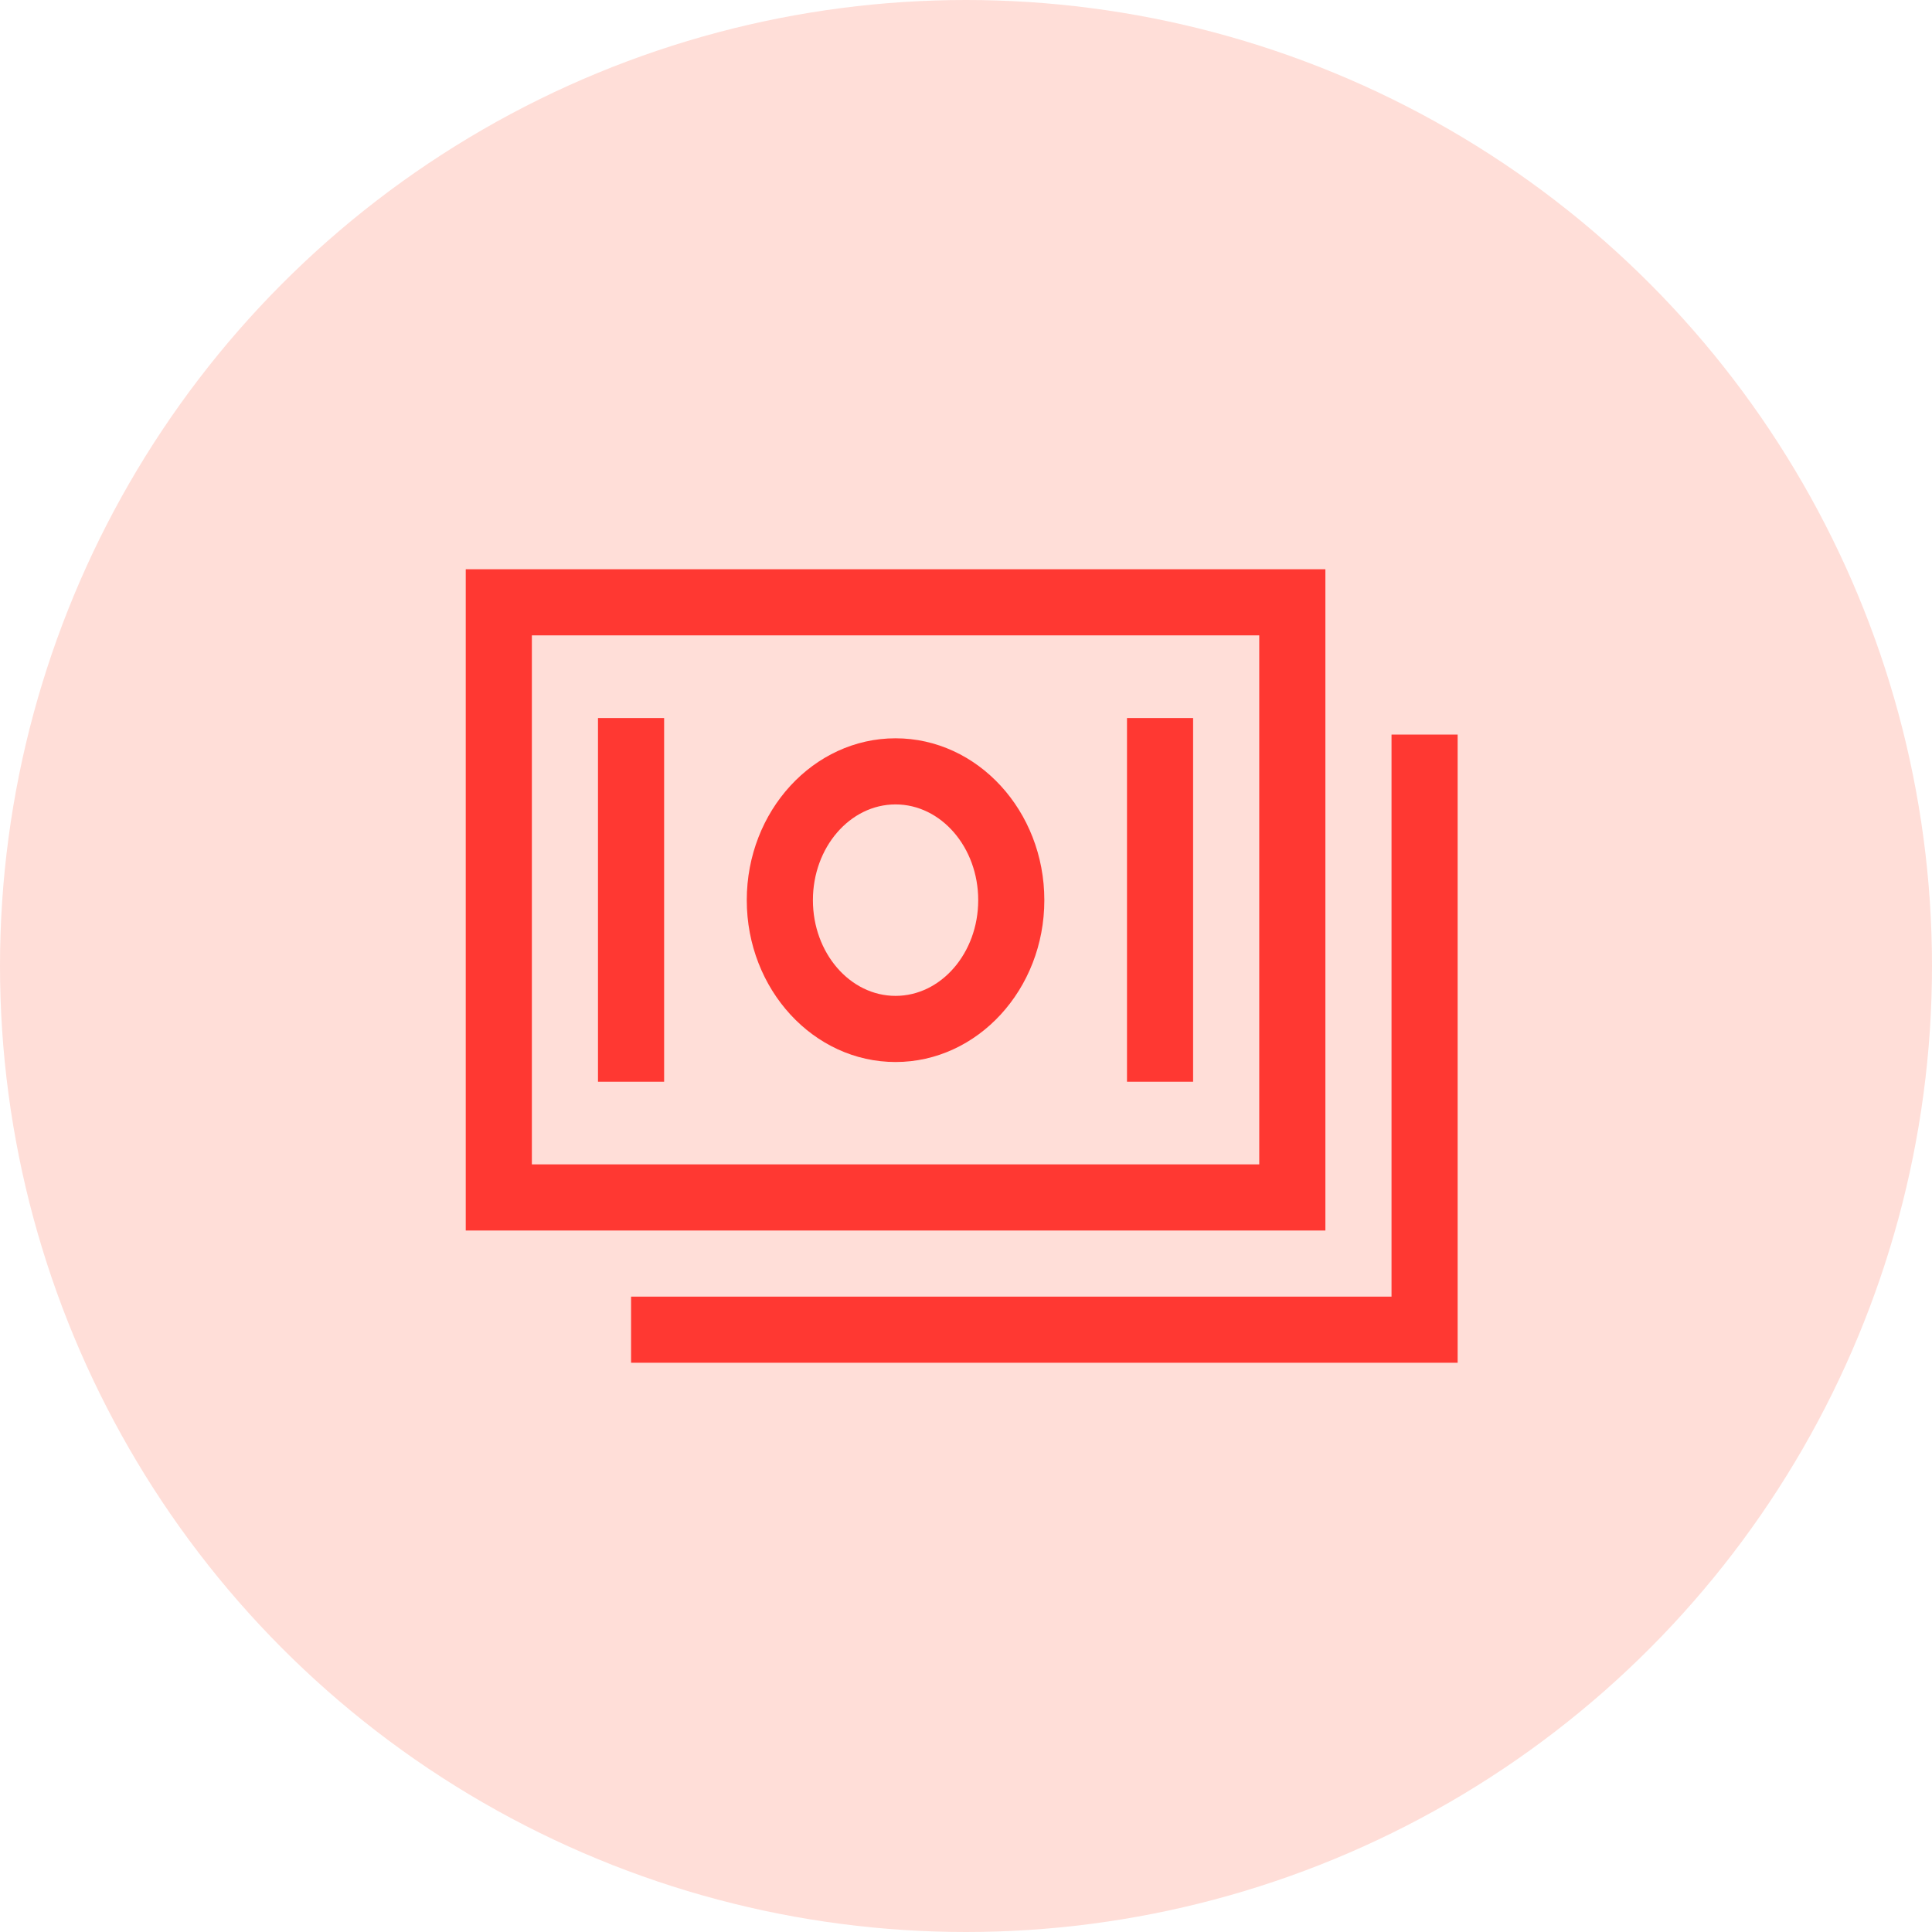 <svg width="112" height="112" viewBox="0 0 112 112" fill="none" xmlns="http://www.w3.org/2000/svg">
<path d="M76.834 33H27V71.334H76.834V33ZM73 67.5H30.833V36.833H73V67.5Z" fill="#FF3030"/>
<path d="M80.668 42.584V75.167H36.584V79H84.501V42.584H80.668Z" fill="#FF3030"/>
<path d="M51.916 61.566C56.672 61.566 60.541 57.356 60.541 52.183C60.541 47.009 56.672 42.8 51.916 42.8C47.161 42.8 43.291 47.009 43.291 52.183C43.291 57.357 47.161 61.566 51.916 61.566ZM51.916 46.633C54.559 46.633 56.708 49.123 56.708 52.183C56.708 55.243 54.559 57.732 51.916 57.732C49.274 57.732 47.125 55.243 47.125 52.183C47.125 49.123 49.274 46.633 51.916 46.633ZM34.666 41.625H38.5V62.708H34.666V41.625ZM65.333 41.625H69.166V62.708H65.333V41.625Z" fill="#FF3030"/>
<circle cx="56" cy="56" r="56" fill="#FF5A3C" fill-opacity="0.2"/>
</svg>
